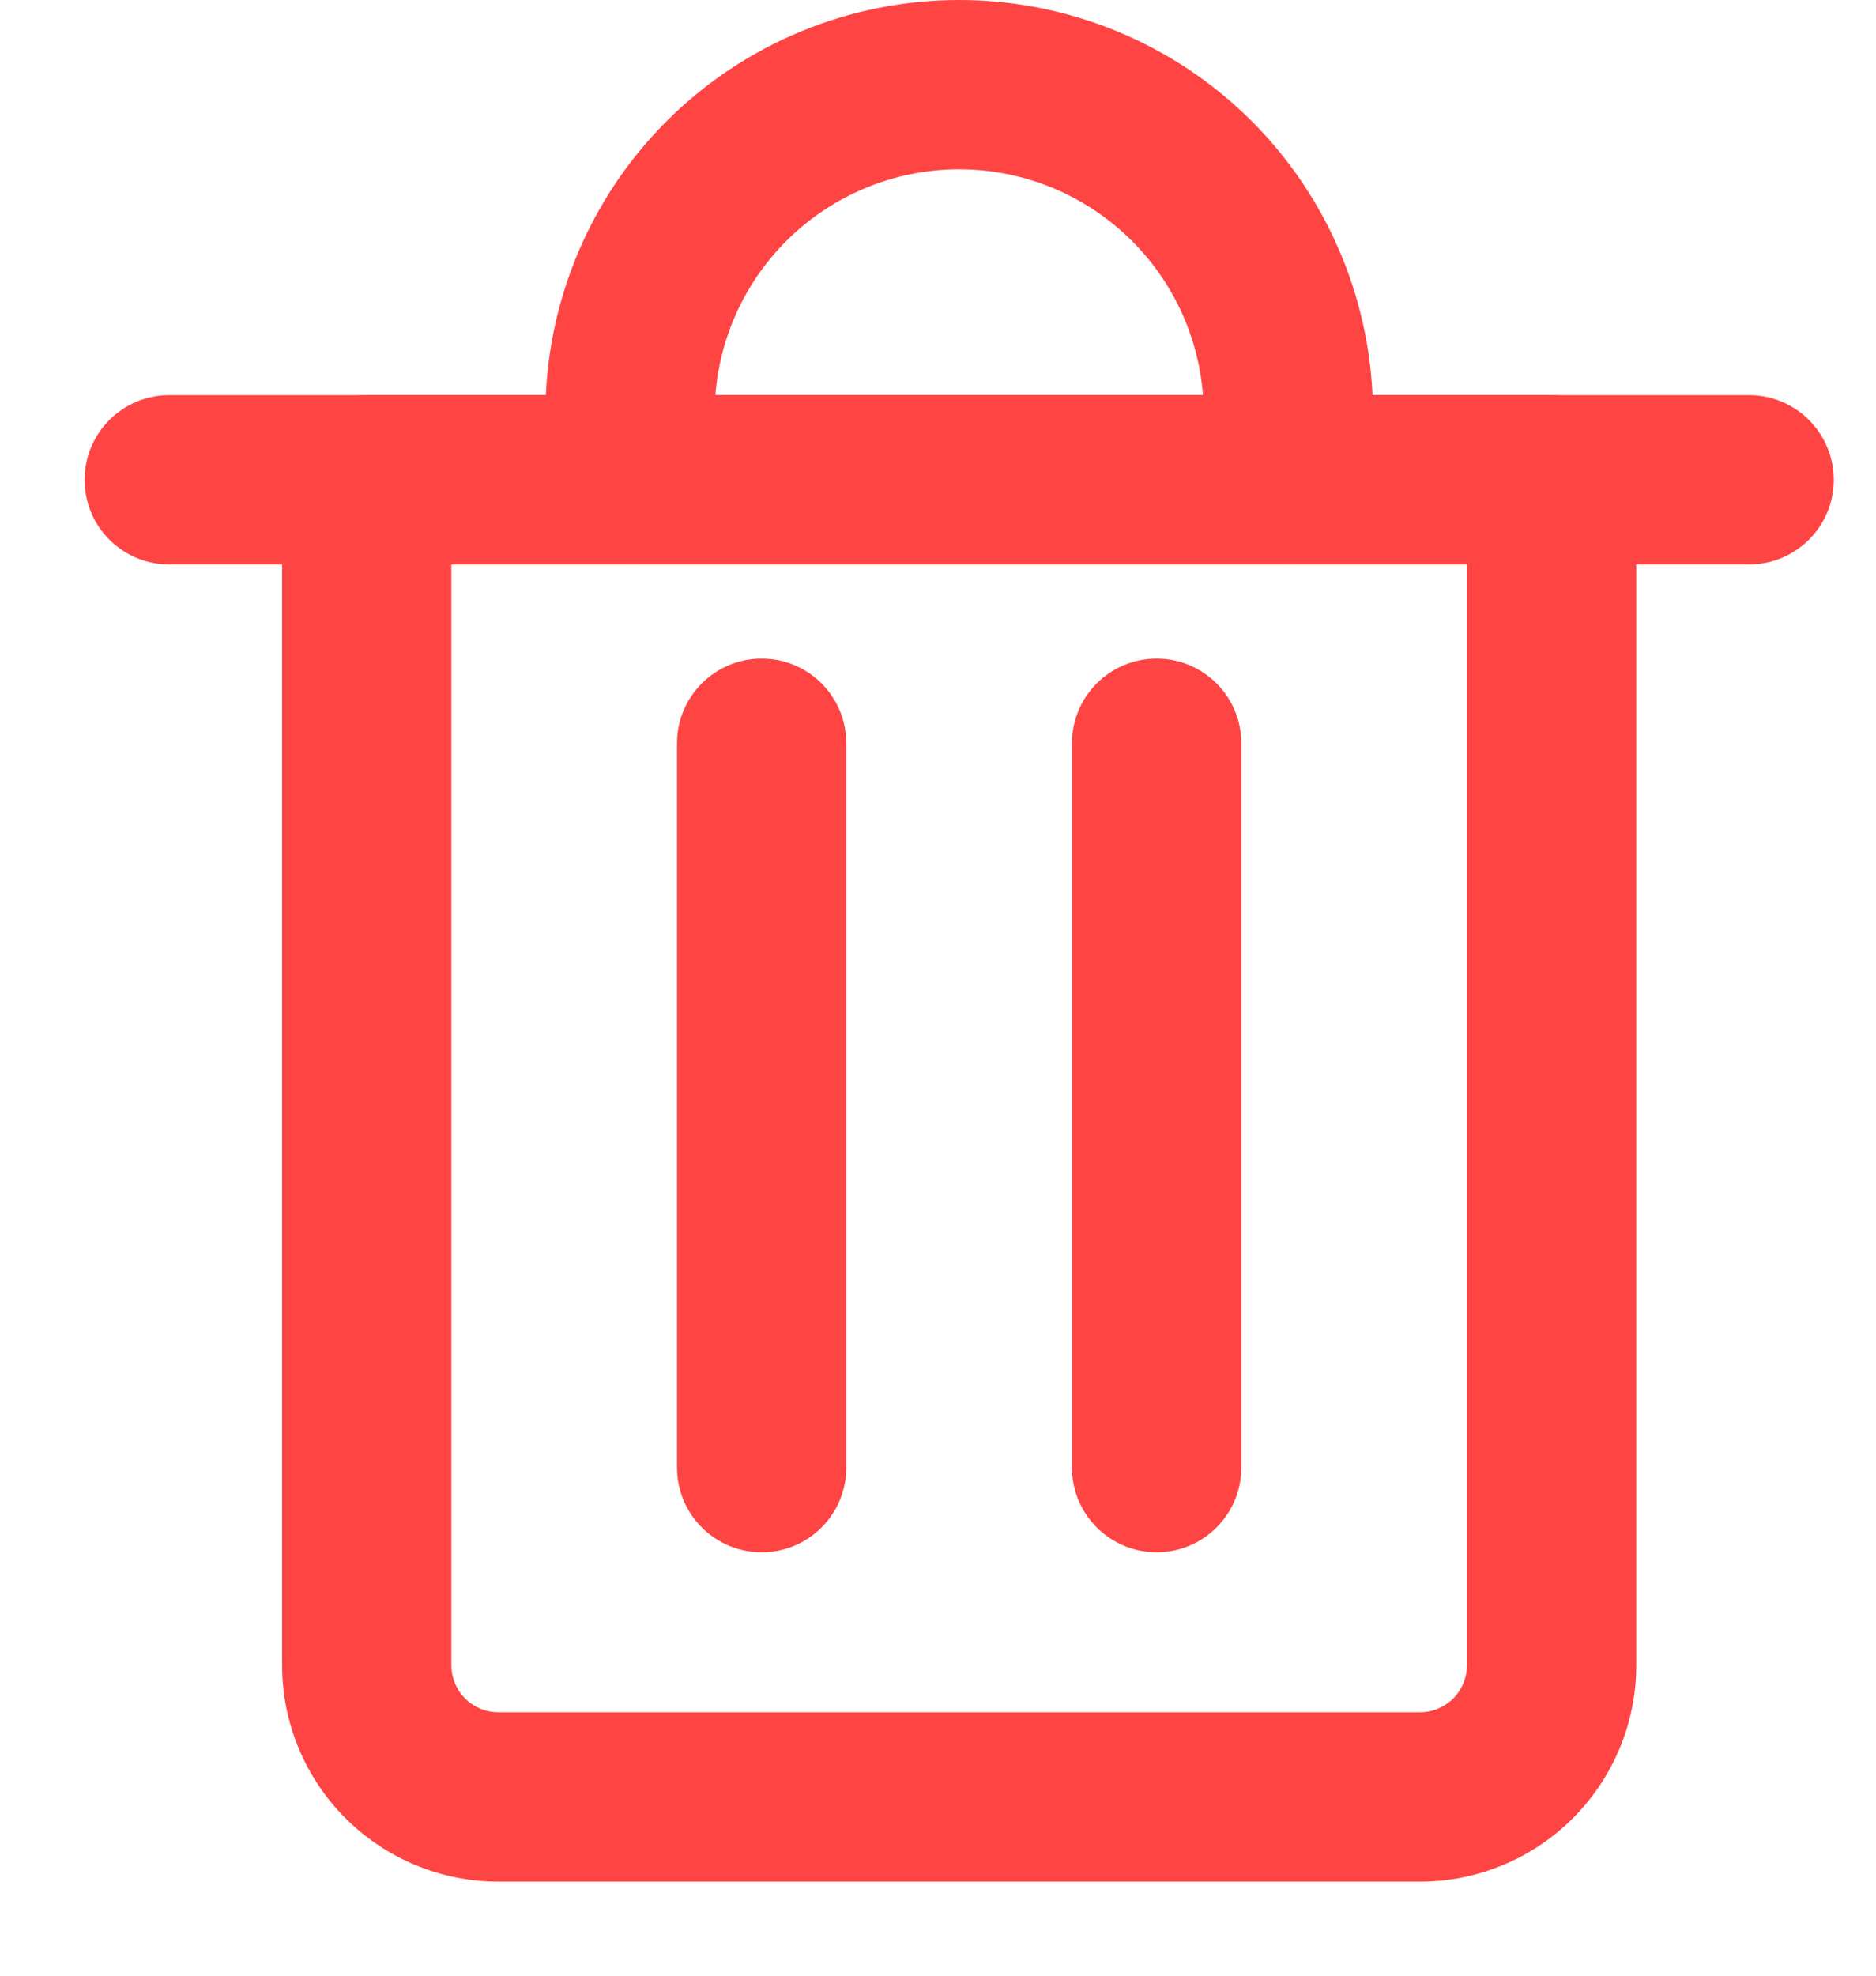 <svg width="19" height="20" viewBox="0 0 19 20" fill="none" xmlns="http://www.w3.org/2000/svg">
<path fill-rule="evenodd" clip-rule="evenodd" d="M0.857 4.857C0.857 4.384 1.241 4 1.714 4H17.714C18.188 4 18.572 4.384 18.572 4.857C18.572 5.331 18.188 5.714 17.714 5.714H1.714C1.241 5.714 0.857 5.331 0.857 4.857Z" fill="#FF4444"/>
<path fill-rule="evenodd" clip-rule="evenodd" d="M2.857 4.857C2.857 4.384 3.241 4 3.714 4H15.714C16.188 4 16.572 4.384 16.572 4.857V16.857C16.572 17.438 16.341 17.995 15.93 18.406C15.519 18.817 14.962 19.048 14.381 19.048H5.048C4.467 19.048 3.91 18.817 3.499 18.406C3.088 17.995 2.857 17.438 2.857 16.857V4.857ZM4.571 5.714V16.857C4.571 16.983 4.622 17.105 4.711 17.194C4.8 17.283 4.921 17.333 5.048 17.333H14.381C14.507 17.333 14.628 17.283 14.718 17.194C14.807 17.105 14.857 16.983 14.857 16.857V5.714H4.571Z" fill="#FF4444"/>
<path fill-rule="evenodd" clip-rule="evenodd" d="M9.714 1.714C9.058 1.714 8.428 1.975 7.963 2.44C7.499 2.904 7.238 3.534 7.238 4.19V4.857C7.238 5.331 6.854 5.714 6.381 5.714C5.908 5.714 5.524 5.331 5.524 4.857V4.19C5.524 3.079 5.965 2.013 6.751 1.227C7.537 0.441 8.603 0 9.714 0C10.826 0 11.892 0.441 12.678 1.227C13.463 2.013 13.905 3.079 13.905 4.19V4.857C13.905 5.331 13.521 5.714 13.048 5.714C12.574 5.714 12.191 5.331 12.191 4.857V4.19C12.191 3.534 11.93 2.904 11.465 2.44C11.001 1.975 10.371 1.714 9.714 1.714Z" fill="#FF4444"/>
<path fill-rule="evenodd" clip-rule="evenodd" d="M7.714 6.667C8.188 6.667 8.571 7.05 8.571 7.524V14.857C8.571 15.33 8.188 15.714 7.714 15.714C7.241 15.714 6.857 15.33 6.857 14.857V7.524C6.857 7.05 7.241 6.667 7.714 6.667Z" fill="#FF4444"/>
<path fill-rule="evenodd" clip-rule="evenodd" d="M11.714 6.667C12.188 6.667 12.572 7.05 12.572 7.524V14.857C12.572 15.33 12.188 15.714 11.714 15.714C11.241 15.714 10.857 15.33 10.857 14.857V7.524C10.857 7.05 11.241 6.667 11.714 6.667Z" fill="#FF4444"/>
</svg>
